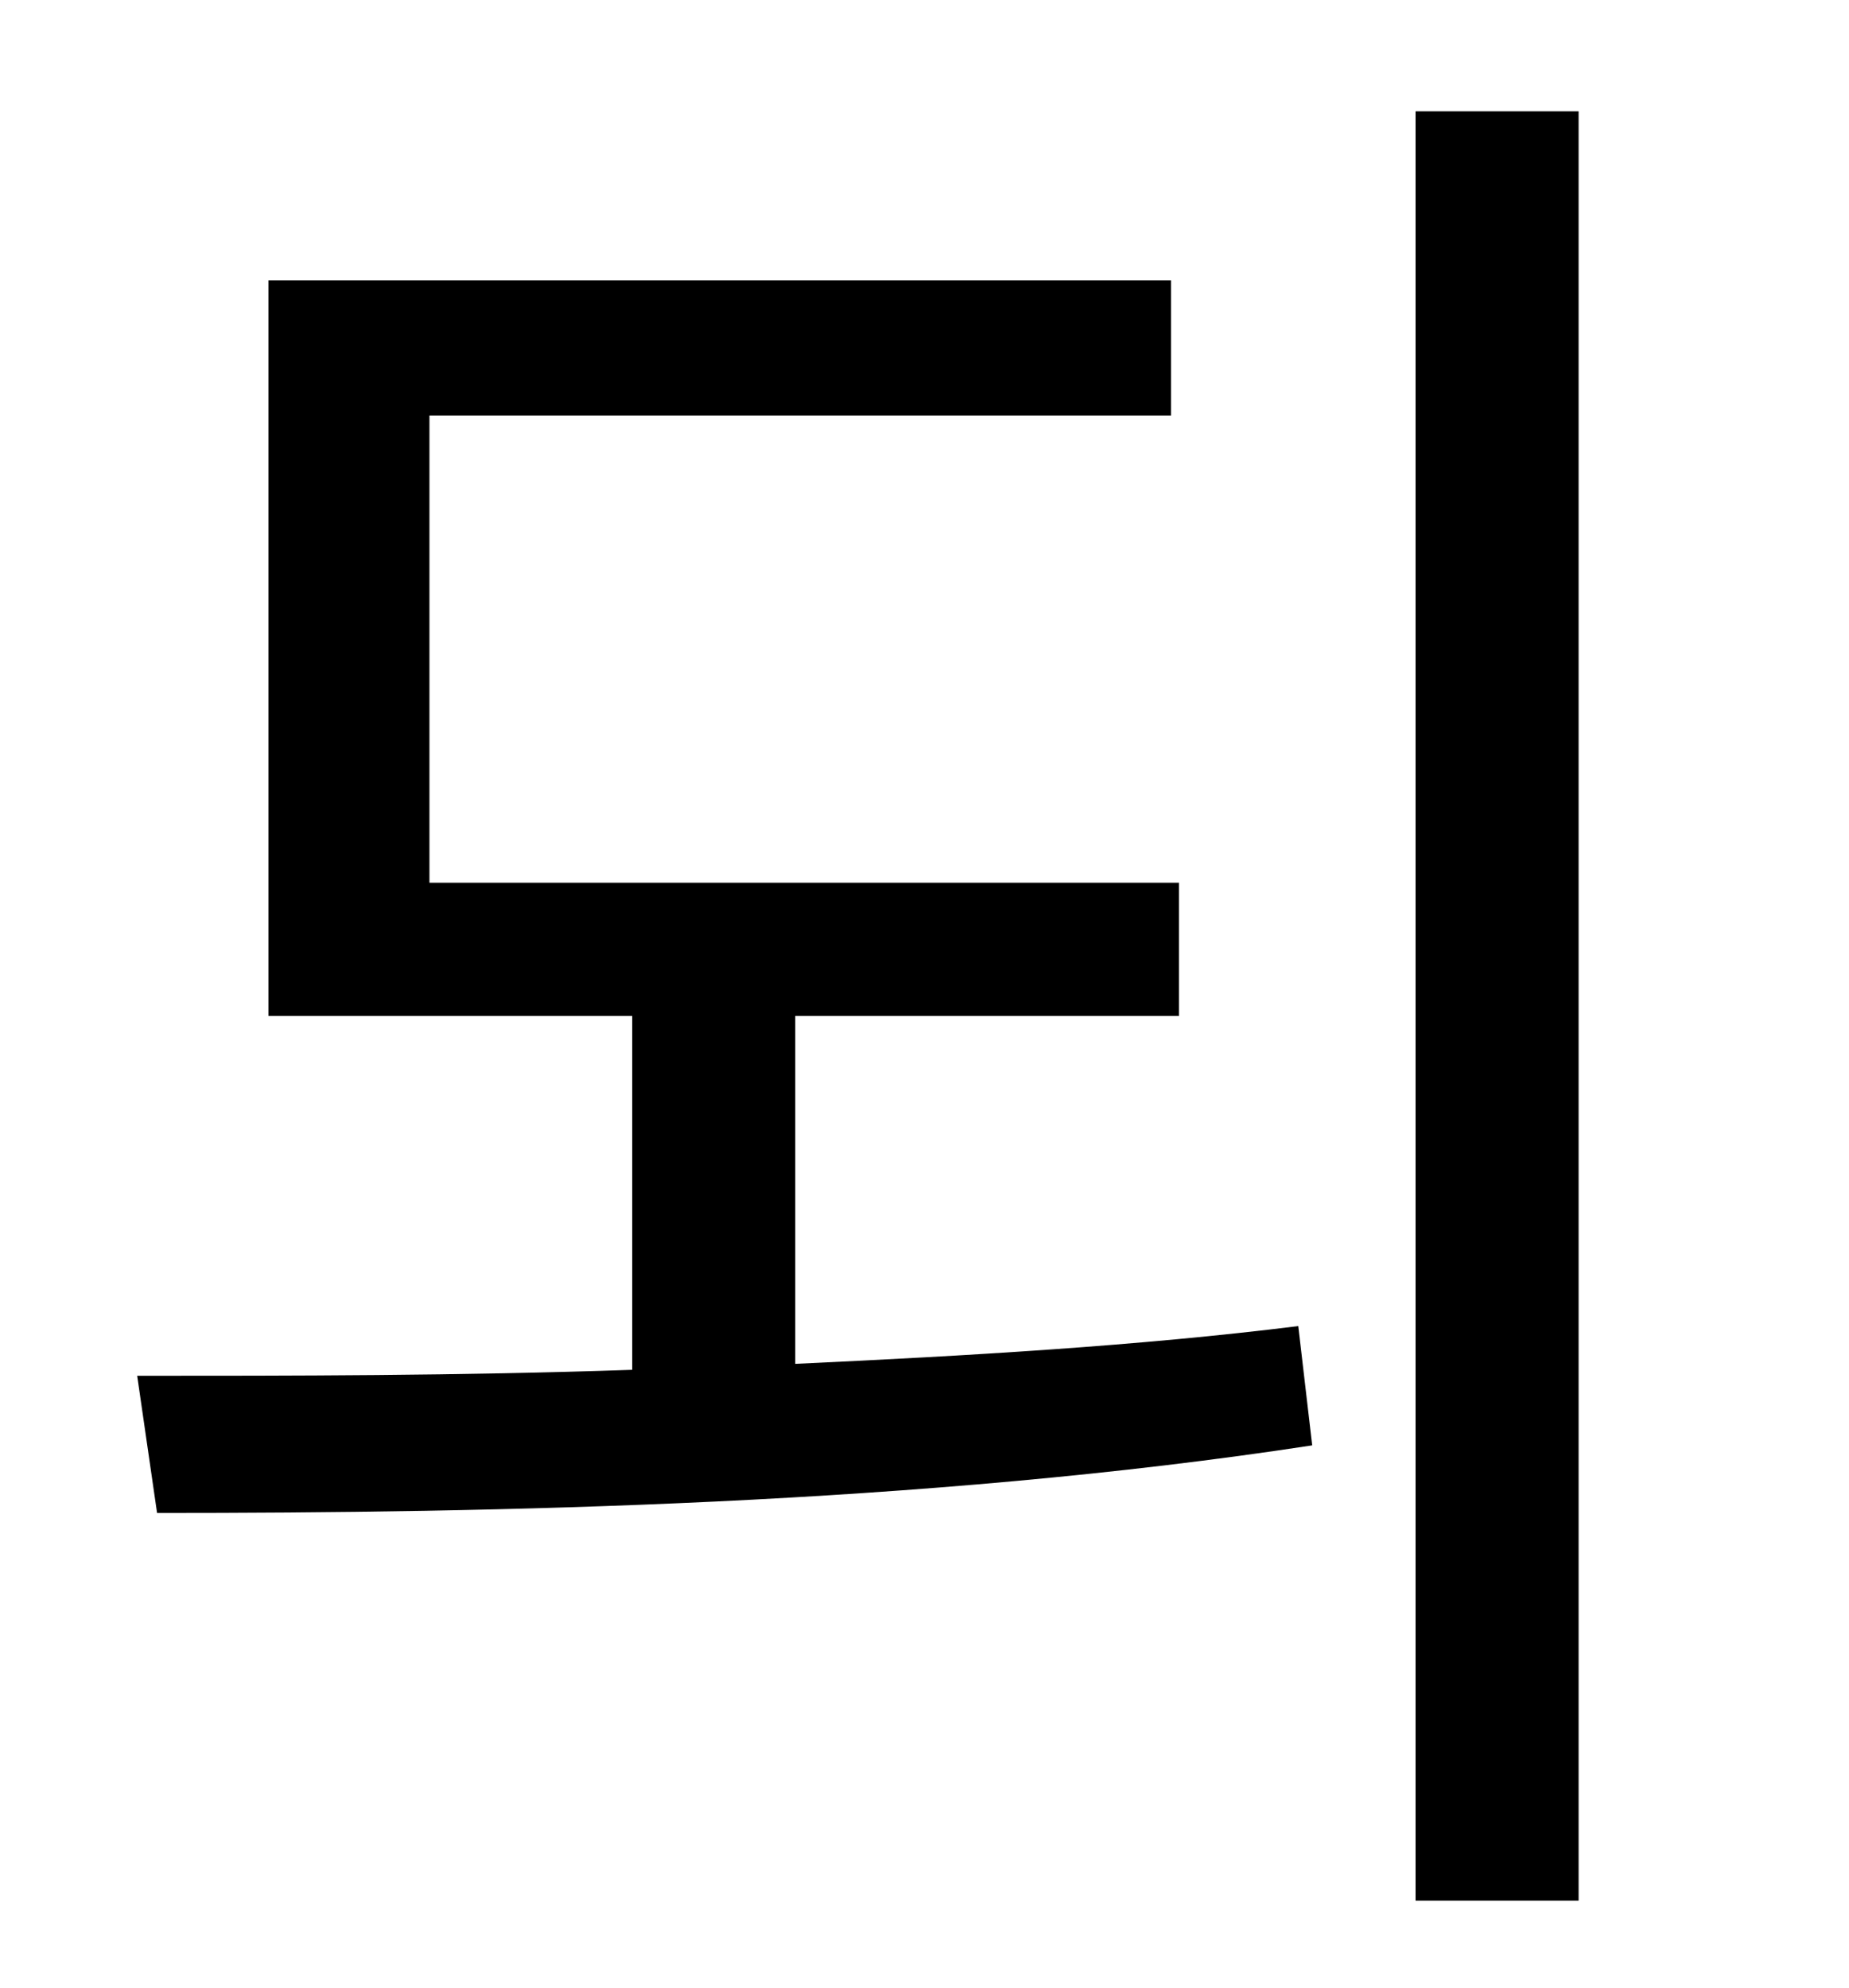 <?xml version="1.0" standalone="no"?>
<!DOCTYPE svg PUBLIC "-//W3C//DTD SVG 1.1//EN" "http://www.w3.org/Graphics/SVG/1.1/DTD/svg11.dtd" >
<svg xmlns="http://www.w3.org/2000/svg" xmlns:xlink="http://www.w3.org/1999/xlink" version="1.1" viewBox="-10 0 930 1000">
   <path fill="currentColor"
d="M390 511v175c86 -4 173 -9 253 -19l7 60c-196 30 -411 34 -581 34l-10 -69c77 0 162 0 249 -3v-178h-183v-370h454v68h-373v235h377v67h-193zM702 56h82v900h-82v-900z" />
</svg>
